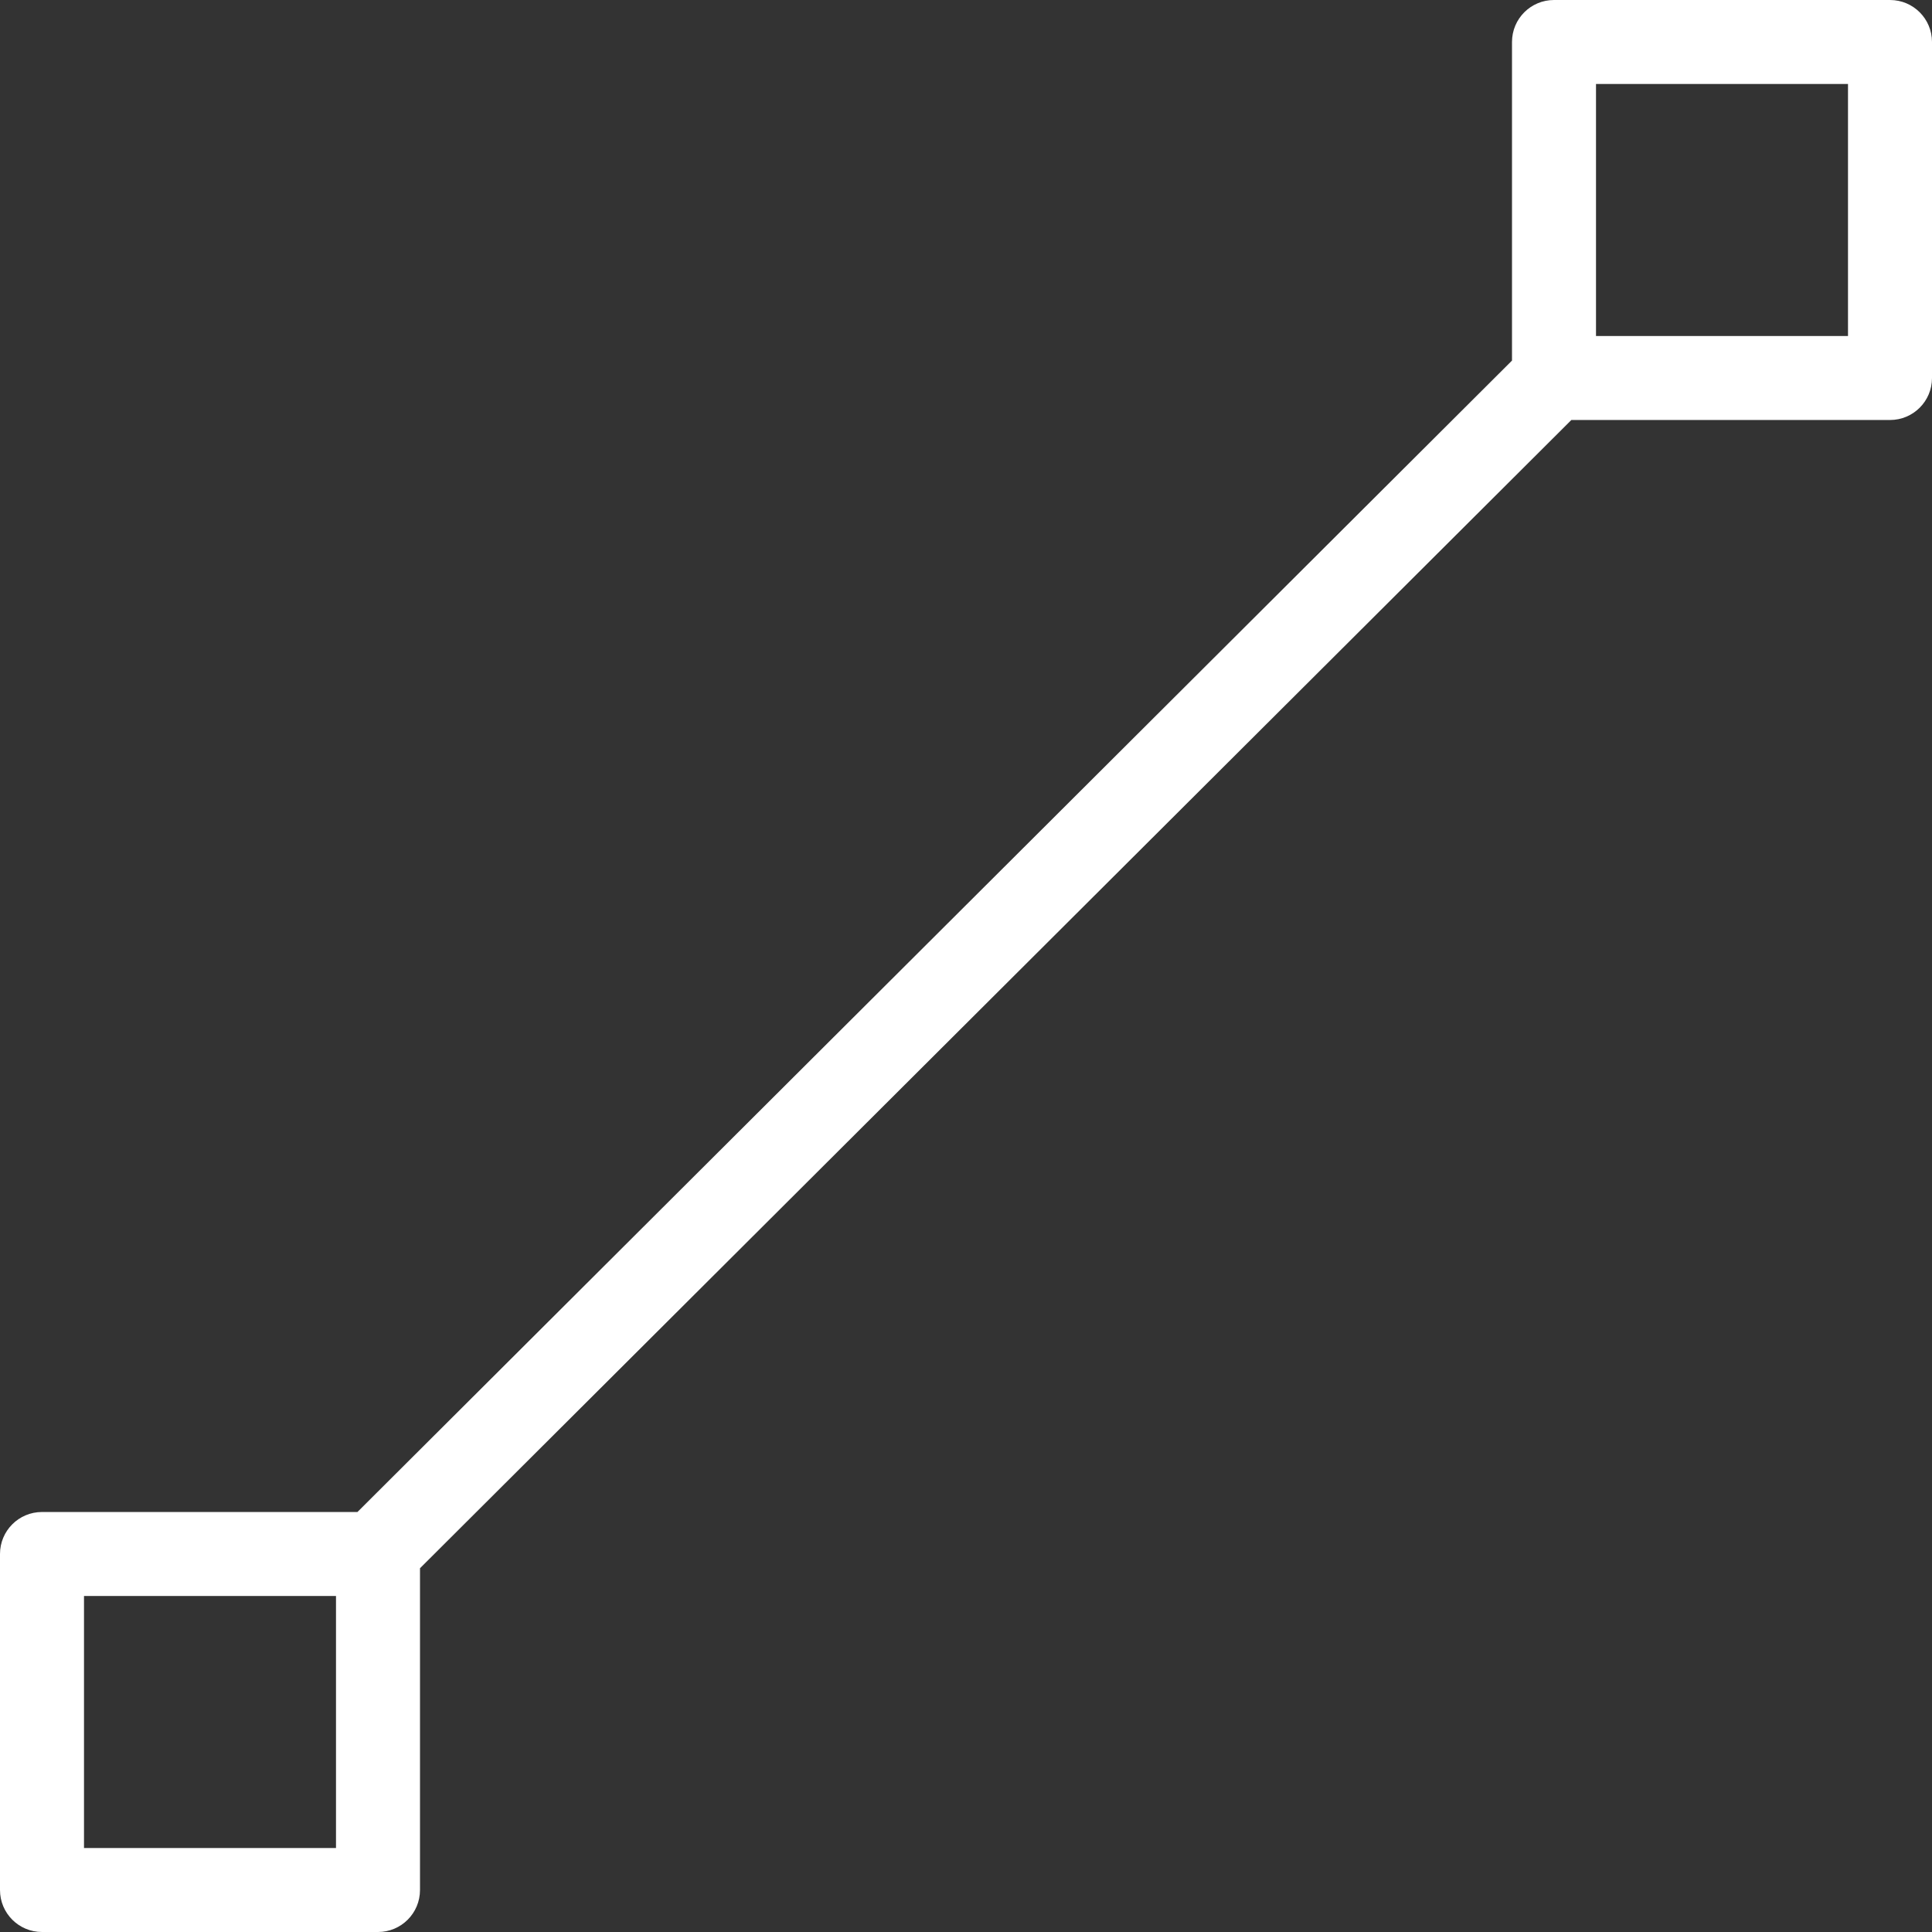 <?xml version="1.0" encoding="iso-8859-1"?>
<!-- Generator: Adobe Illustrator 19.0.0, SVG Export Plug-In . SVG Version: 6.00 Build 0)  -->
<svg version="1.1" xmlns="http://www.w3.org/2000/svg" xmlns:xlink="http://www.w3.org/1999/xlink" height="24" width="24" x="0px" y="0px" viewBox="0 0 299.92 299.92" style="enable-background:new 0 0 299.92 299.92;" xml:space="preserve" class="text-white">
  <rect x="0" y="0" width="299.92" height="299.92" fill="#333333" stroke="none"/>
  <path fill="#ffffff" d="M293.4,0h-52.16c-3.606,0-6.52,2.914-6.52,6.52v49.456L55.49,234.72H6.52c-3.606,0-6.52,2.914-6.52,6.52v52.16 c0,3.606,2.914,6.52,6.52,6.52h52.16c3.606,0,6.52-2.914,6.52-6.52v-49.95L243.934,65.2H293.4c3.606,0,6.52-2.914,6.52-6.52V6.52 C299.92,2.914,297.006,0,293.4,0z M52.16,286.88H13.04v-39.12h39.12V286.88z M286.88,52.16h-39.12V13.04h39.12V52.16z"/>
</svg>

